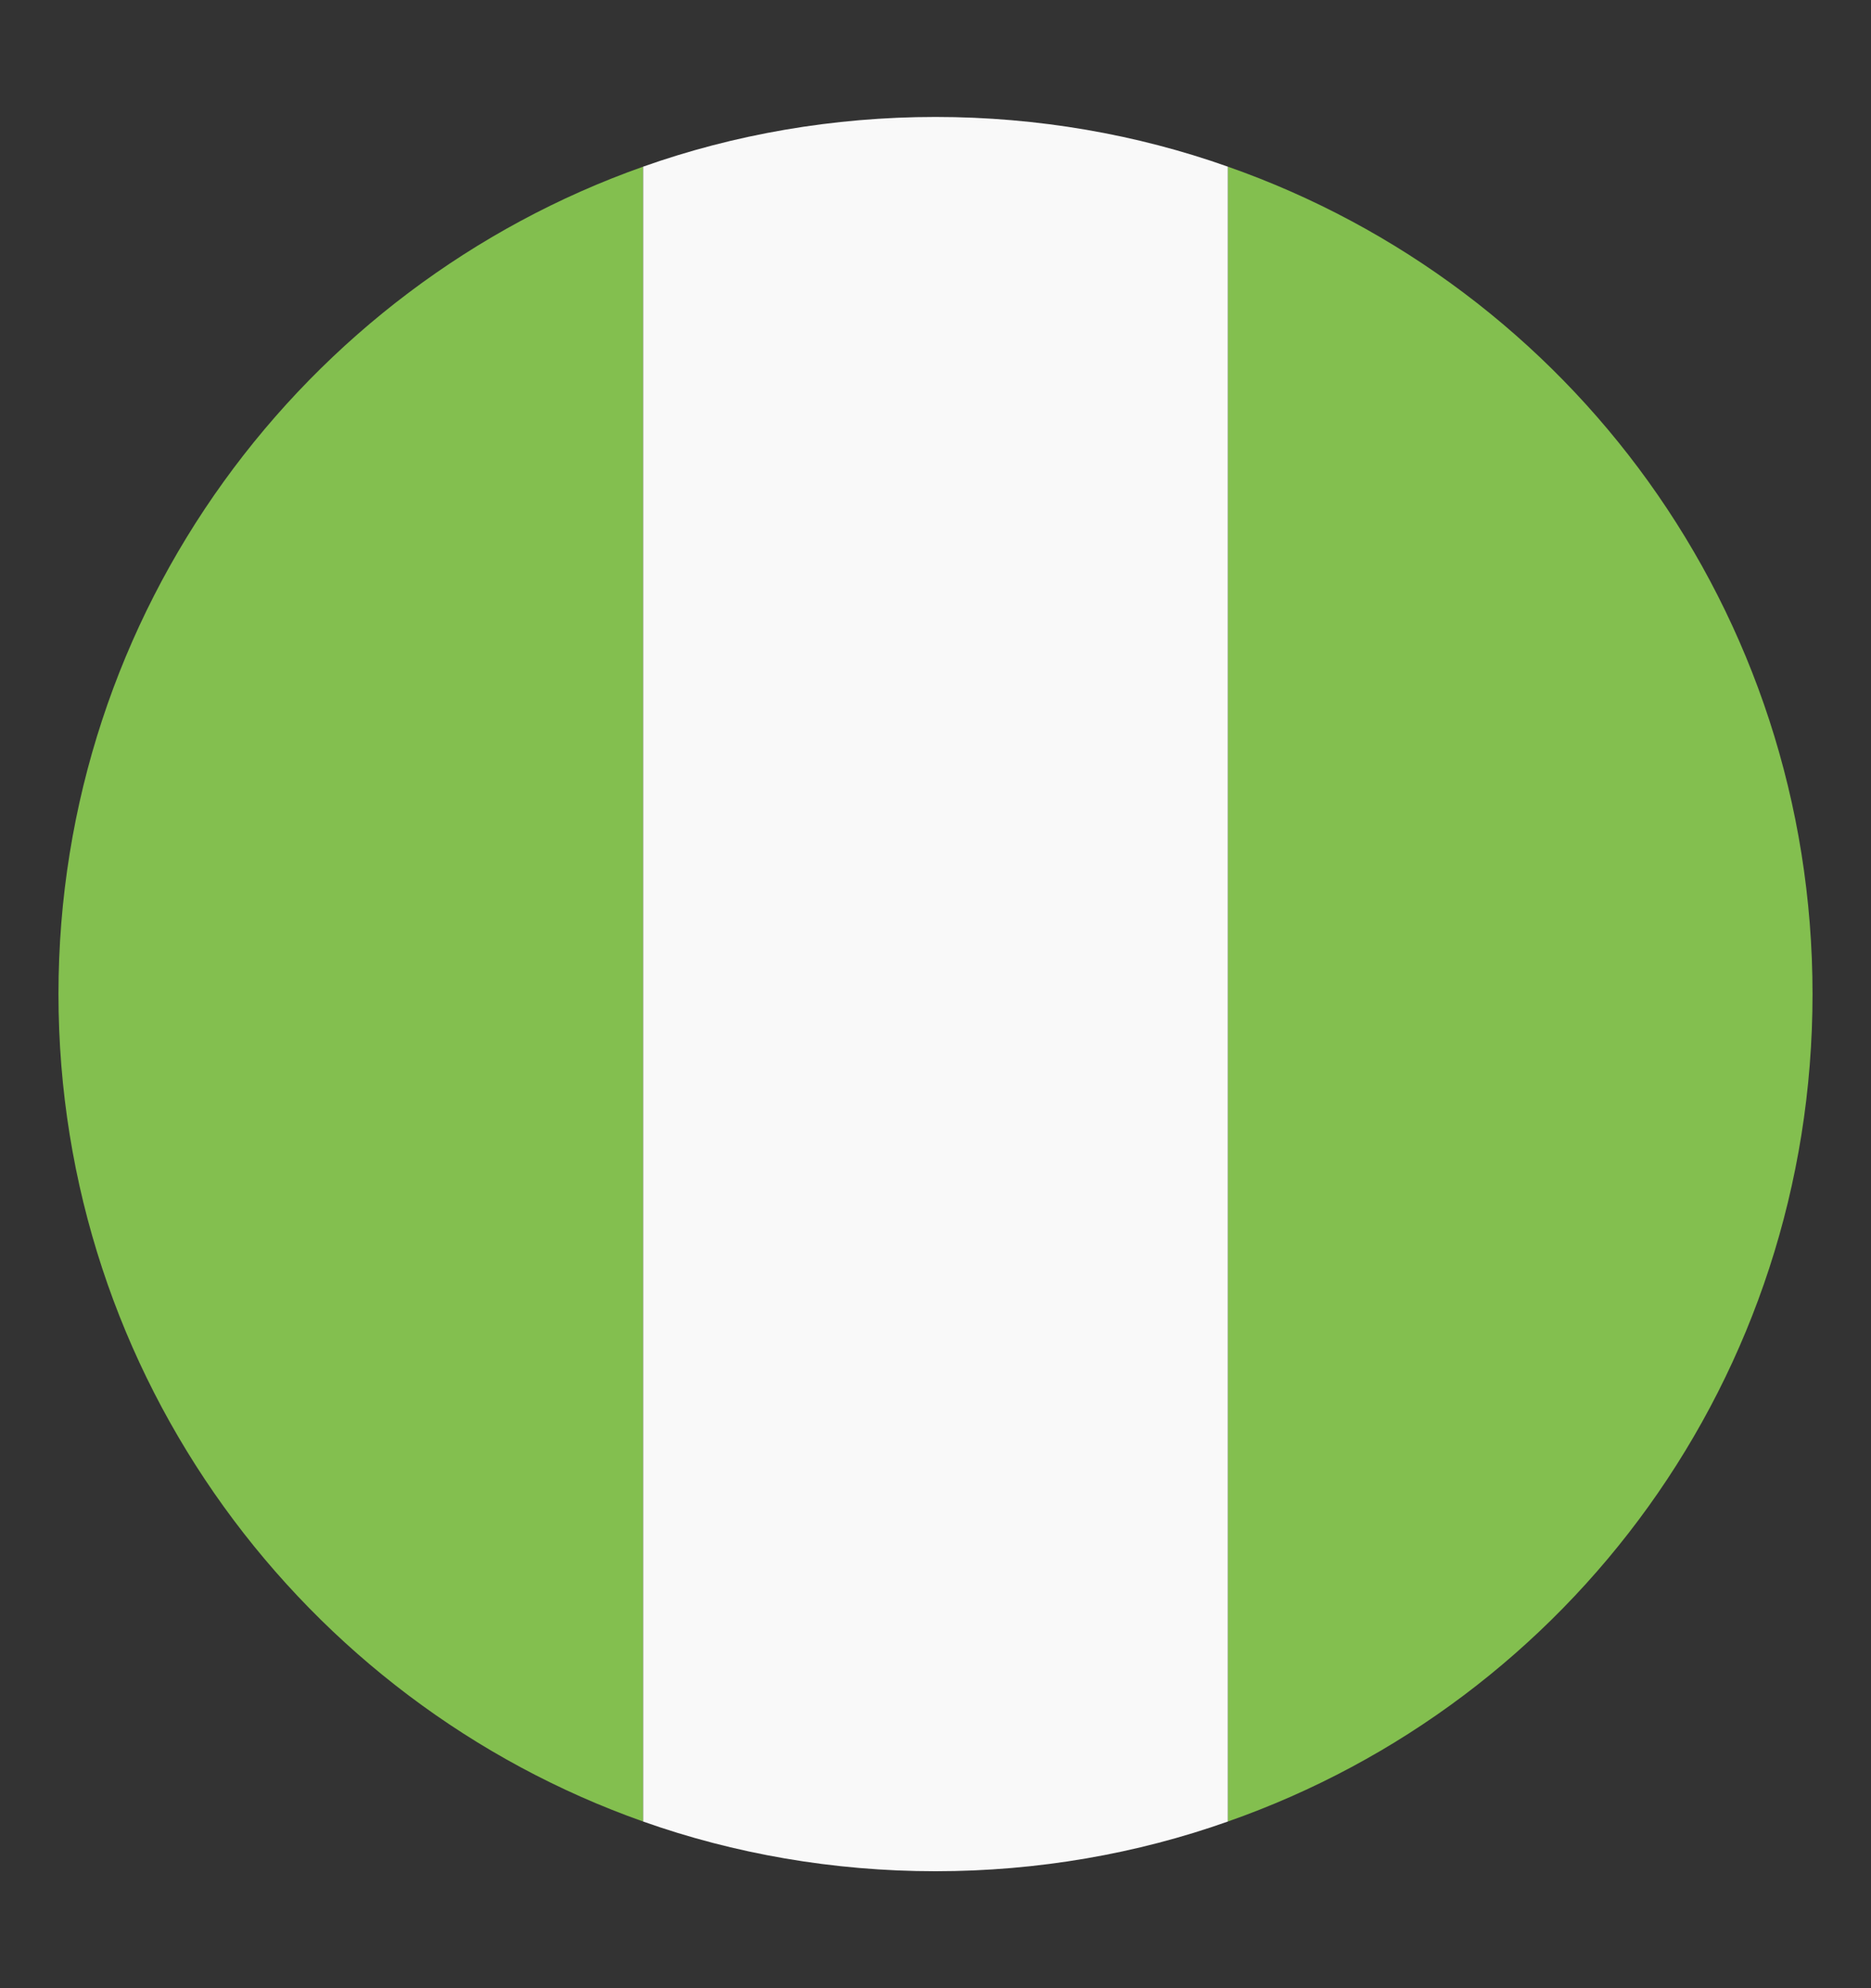 <svg width="16" height="17" viewBox="0 0 16 17" fill="none" xmlns="http://www.w3.org/2000/svg">
<rect x="0" y="0" width="16" height="17" fill="#333333" stroke="none"/>
<path d="M0.5 8.5C0.5 11.775 2.6 14.55 5.5 15.575V1.425C2.6 2.45 0.5 5.225 0.5 8.5Z" fill="#83BF4F"/>
<path d="M15.5 8.5C15.5 5.225 13.425 2.45 10.5 1.425V15.575C13.425 14.55 15.5 11.775 15.5 8.5Z" fill="#83BF4F"/>
<path d="M5.5 15.575C6.275 15.85 7.125 16 8 16C8.875 16 9.725 15.85 10.5 15.575V1.425C9.725 1.15 8.875 1 8 1C7.125 1 6.275 1.15 5.5 1.425V15.575Z" fill="#F9F9F9"/>
</svg>
